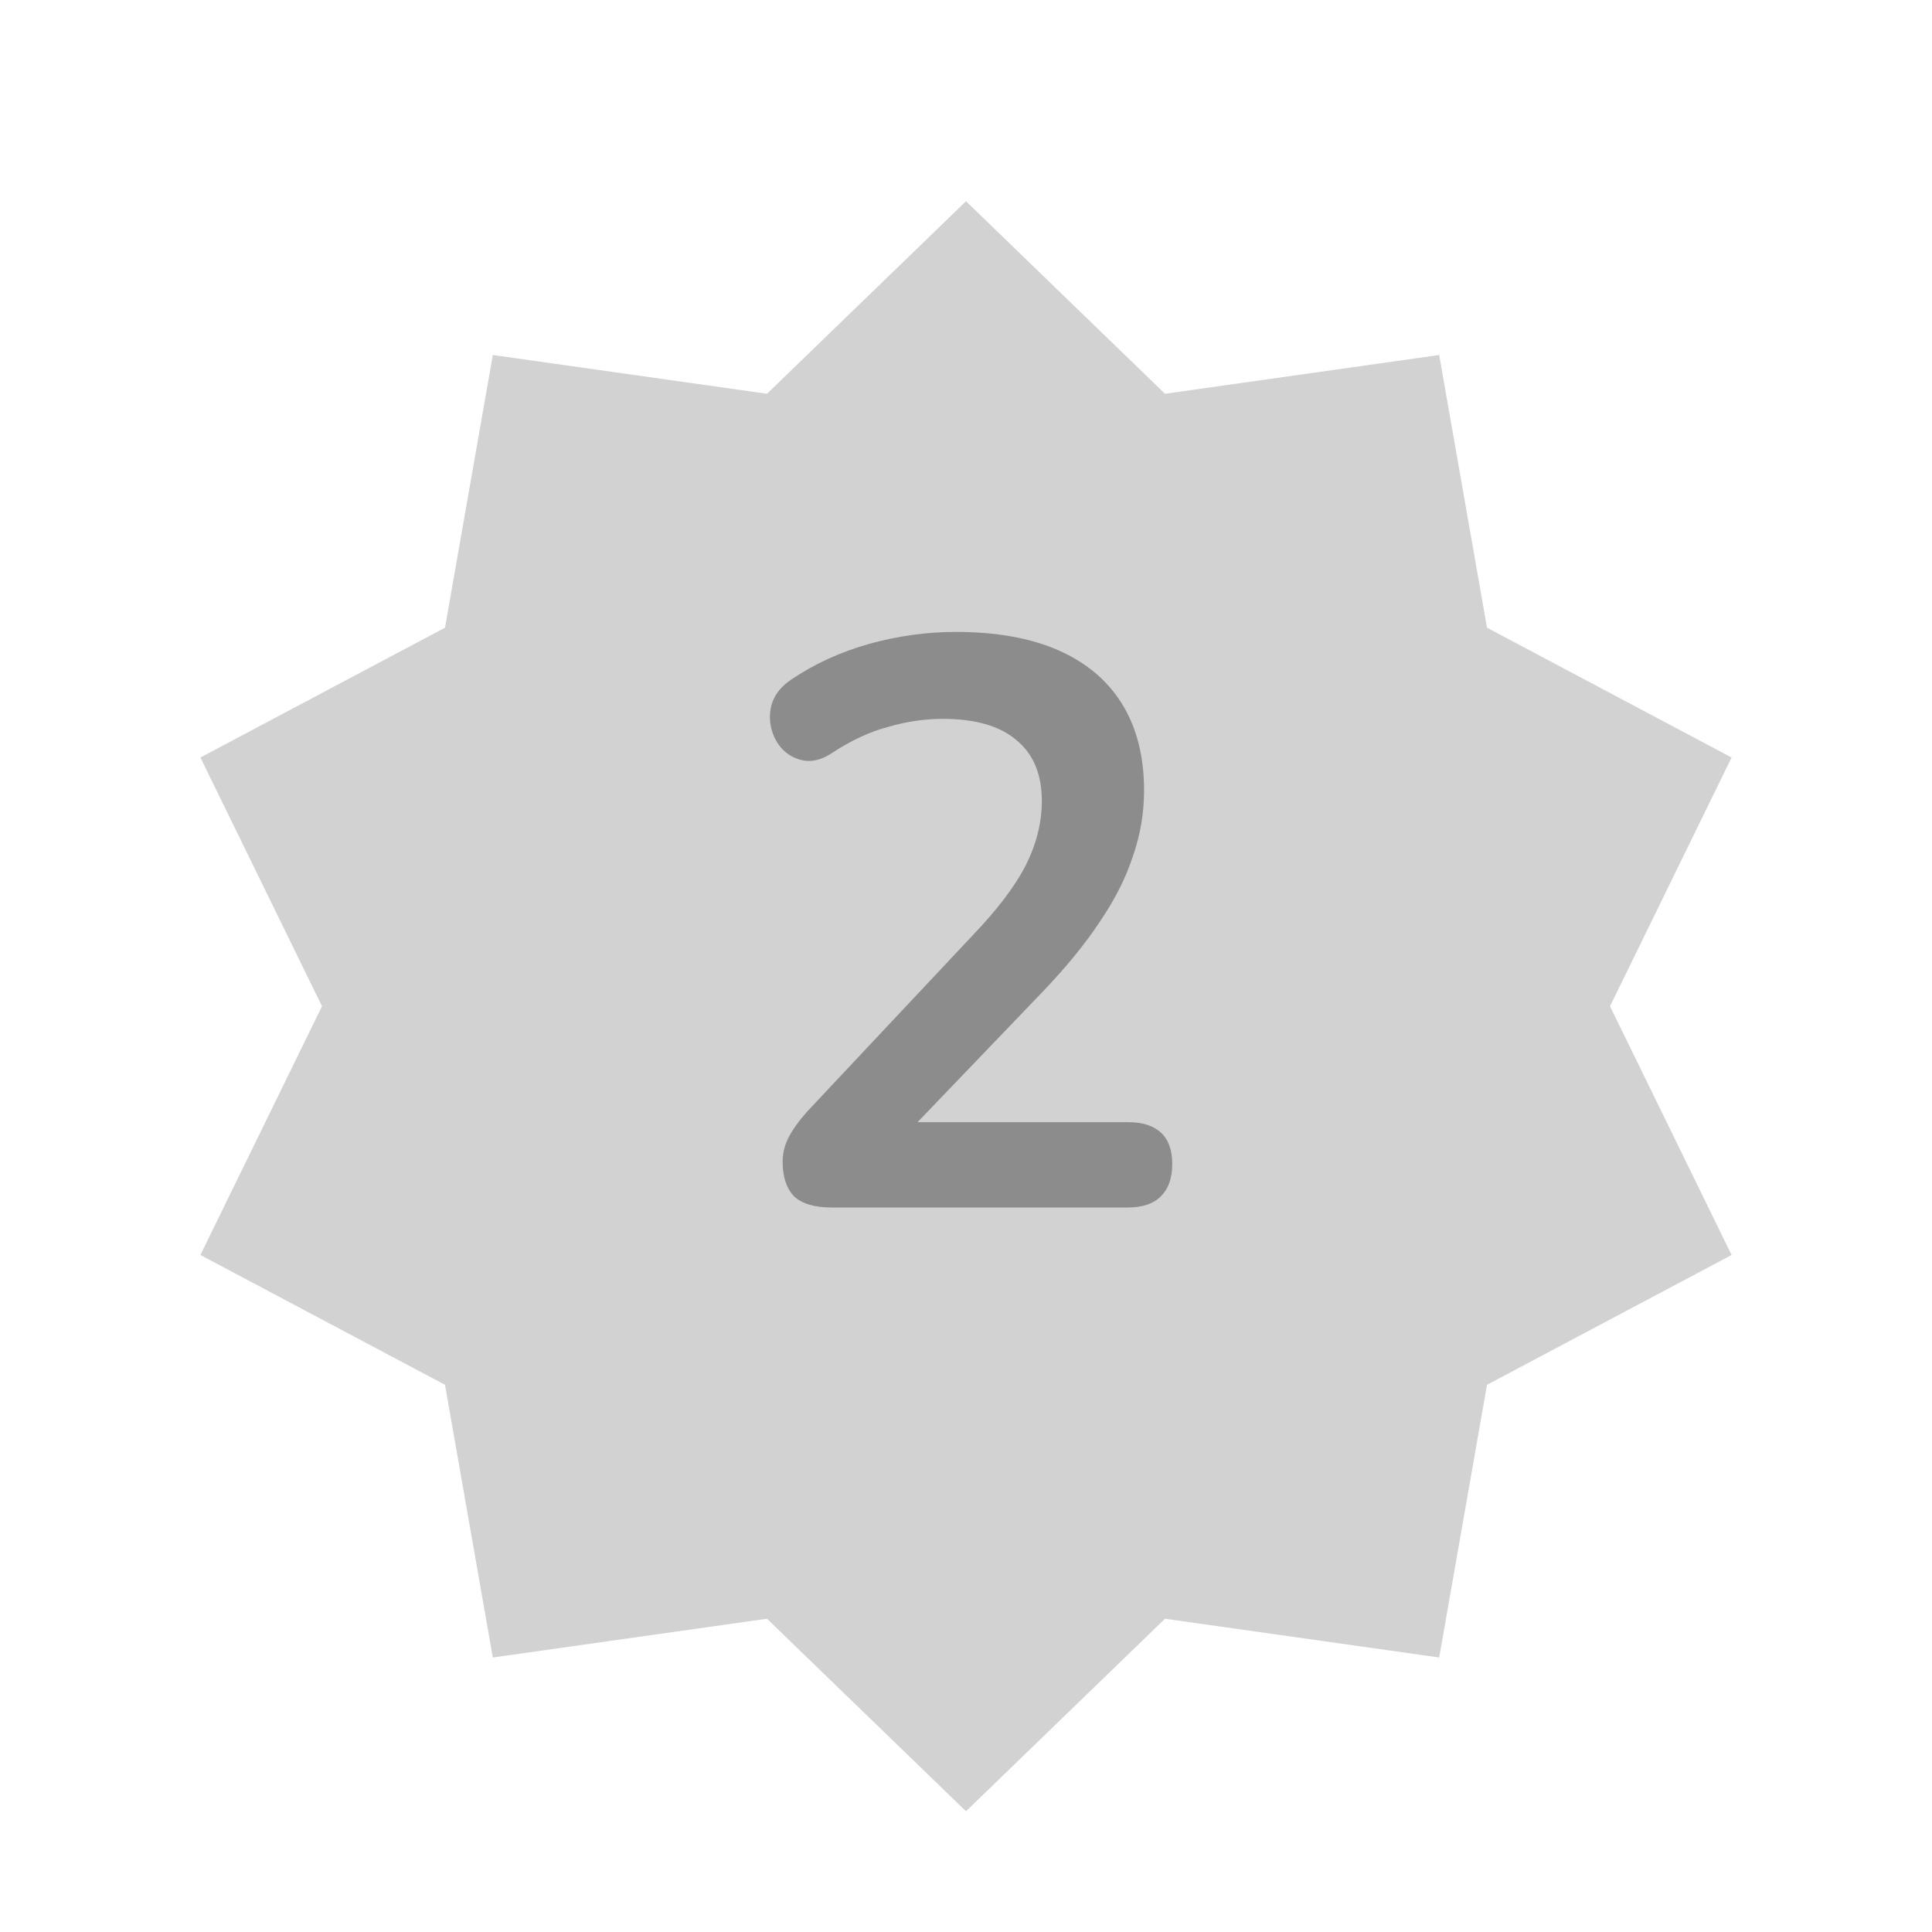 <svg width="48" height="48" viewBox="0 0 48 48" fill="none" xmlns="http://www.w3.org/2000/svg">
<g filter="url(#filter0_dd_120_475)">
<path d="M24 3L28.944 7.783L35.756 6.82L36.944 13.595L43.021 16.82L40 23L43.021 29.18L36.944 32.405L35.756 39.18L28.944 38.217L24 43L19.056 38.217L12.244 39.18L11.056 32.405L4.979 29.18L8 23L4.979 16.82L11.056 13.595L12.244 6.82L19.056 7.783L24 3Z" fill="#D3D2D2"/>
</g>
<path d="M20.664 30C20.237 30 19.924 29.907 19.724 29.72C19.537 29.52 19.444 29.233 19.444 28.86C19.444 28.633 19.504 28.413 19.624 28.2C19.744 27.987 19.917 27.76 20.144 27.52L24.164 23.24C24.777 22.6 25.217 22.02 25.484 21.5C25.751 20.967 25.884 20.433 25.884 19.9C25.884 19.233 25.671 18.727 25.244 18.38C24.831 18.033 24.224 17.86 23.424 17.86C22.971 17.86 22.517 17.927 22.064 18.06C21.611 18.18 21.151 18.393 20.684 18.7C20.444 18.86 20.217 18.927 20.004 18.9C19.804 18.873 19.624 18.787 19.464 18.64C19.317 18.493 19.217 18.313 19.164 18.1C19.111 17.887 19.117 17.673 19.184 17.46C19.264 17.233 19.424 17.04 19.664 16.88C20.237 16.493 20.877 16.2 21.584 16C22.304 15.8 23.024 15.7 23.744 15.7C24.757 15.7 25.611 15.853 26.304 16.16C26.997 16.467 27.524 16.913 27.884 17.5C28.244 18.087 28.424 18.8 28.424 19.64C28.424 20.2 28.331 20.747 28.144 21.28C27.971 21.813 27.697 22.353 27.324 22.9C26.964 23.447 26.491 24.027 25.904 24.64L22.144 28.56V27.88H28.024C28.384 27.88 28.657 27.967 28.844 28.14C29.031 28.313 29.124 28.573 29.124 28.92C29.124 29.267 29.031 29.533 28.844 29.72C28.657 29.907 28.384 30 28.024 30H20.664Z" fill="#8C8C8C"/>
<defs>
<filter id="filter0_dd_120_475" x="0.979" y="0" width="46.042" height="48" filterUnits="userSpaceOnUse" color-interpolation-filters="sRGB">
<feFlood flood-opacity="0" result="BackgroundImageFix"/>
<feColorMatrix in="SourceAlpha" type="matrix" values="0 0 0 0 0 0 0 0 0 0 0 0 0 0 0 0 0 0 127 0" result="hardAlpha"/>
<feMorphology radius="1" operator="dilate" in="SourceAlpha" result="effect1_dropShadow_120_475"/>
<feOffset dy="1"/>
<feGaussianBlur stdDeviation="1.5"/>
<feColorMatrix type="matrix" values="0 0 0 0 0 0 0 0 0 0 0 0 0 0 0 0 0 0 0.15 0"/>
<feBlend mode="normal" in2="BackgroundImageFix" result="effect1_dropShadow_120_475"/>
<feColorMatrix in="SourceAlpha" type="matrix" values="0 0 0 0 0 0 0 0 0 0 0 0 0 0 0 0 0 0 127 0" result="hardAlpha"/>
<feOffset dy="1"/>
<feGaussianBlur stdDeviation="1"/>
<feColorMatrix type="matrix" values="0 0 0 0 0 0 0 0 0 0 0 0 0 0 0 0 0 0 0.3 0"/>
<feBlend mode="normal" in2="effect1_dropShadow_120_475" result="effect2_dropShadow_120_475"/>
<feBlend mode="normal" in="SourceGraphic" in2="effect2_dropShadow_120_475" result="shape"/>
</filter>
</defs>
</svg>
